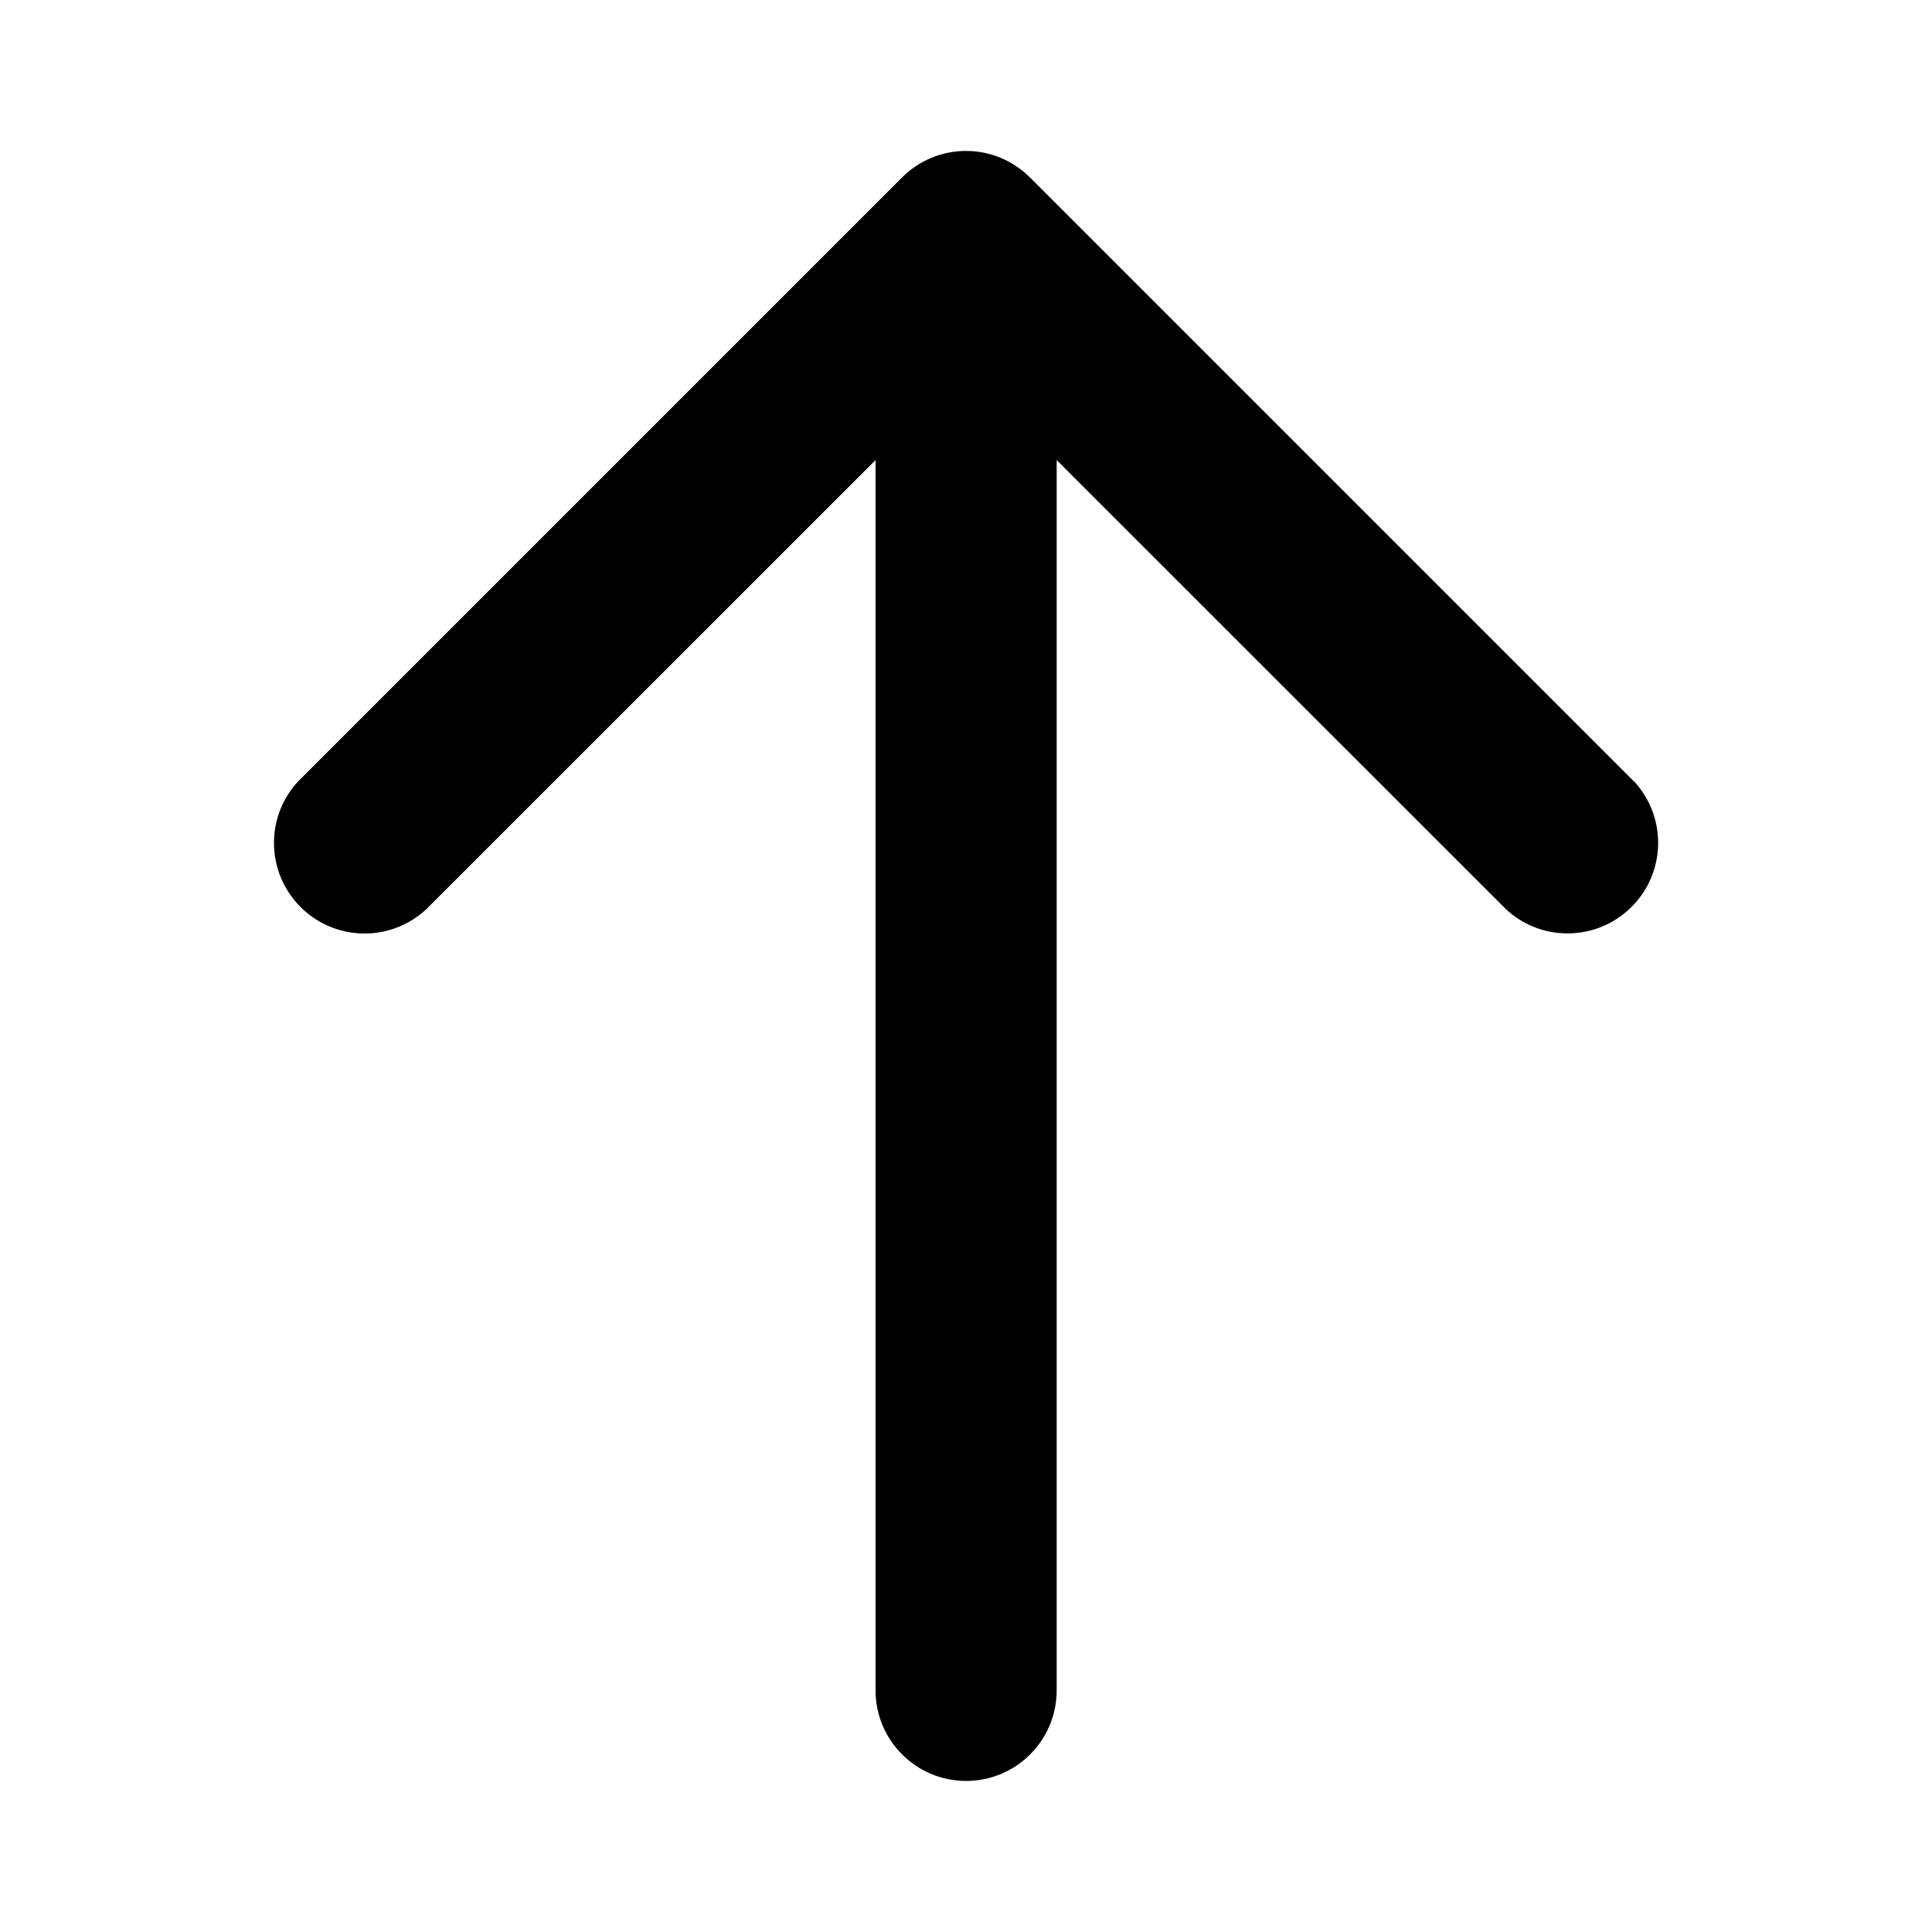 <svg version="1.1" xmlns="http://www.w3.org/2000/svg" width="16" height="16" viewBox="0 0 16 16">
<title>arrow-up</title>
<path d="M13.53 6.47l-5-5c-0.136-0.136-0.323-0.22-0.53-0.22s-0.394 0.084-0.53 0.22l-5 5c-0.125 0.134-0.201 0.313-0.201 0.511 0 0.414 0.336 0.75 0.75 0.75 0.198 0 0.378-0.077 0.512-0.202l-0 0 3.72-3.719v10.189c0 0.414 0.336 0.75 0.75 0.75s0.75-0.336 0.75-0.75v0-10.189l3.72 3.719c0.134 0.125 0.313 0.201 0.511 0.201 0.414 0 0.75-0.336 0.75-0.75 0-0.198-0.077-0.378-0.202-0.512l0 0z"></path>
</svg>

